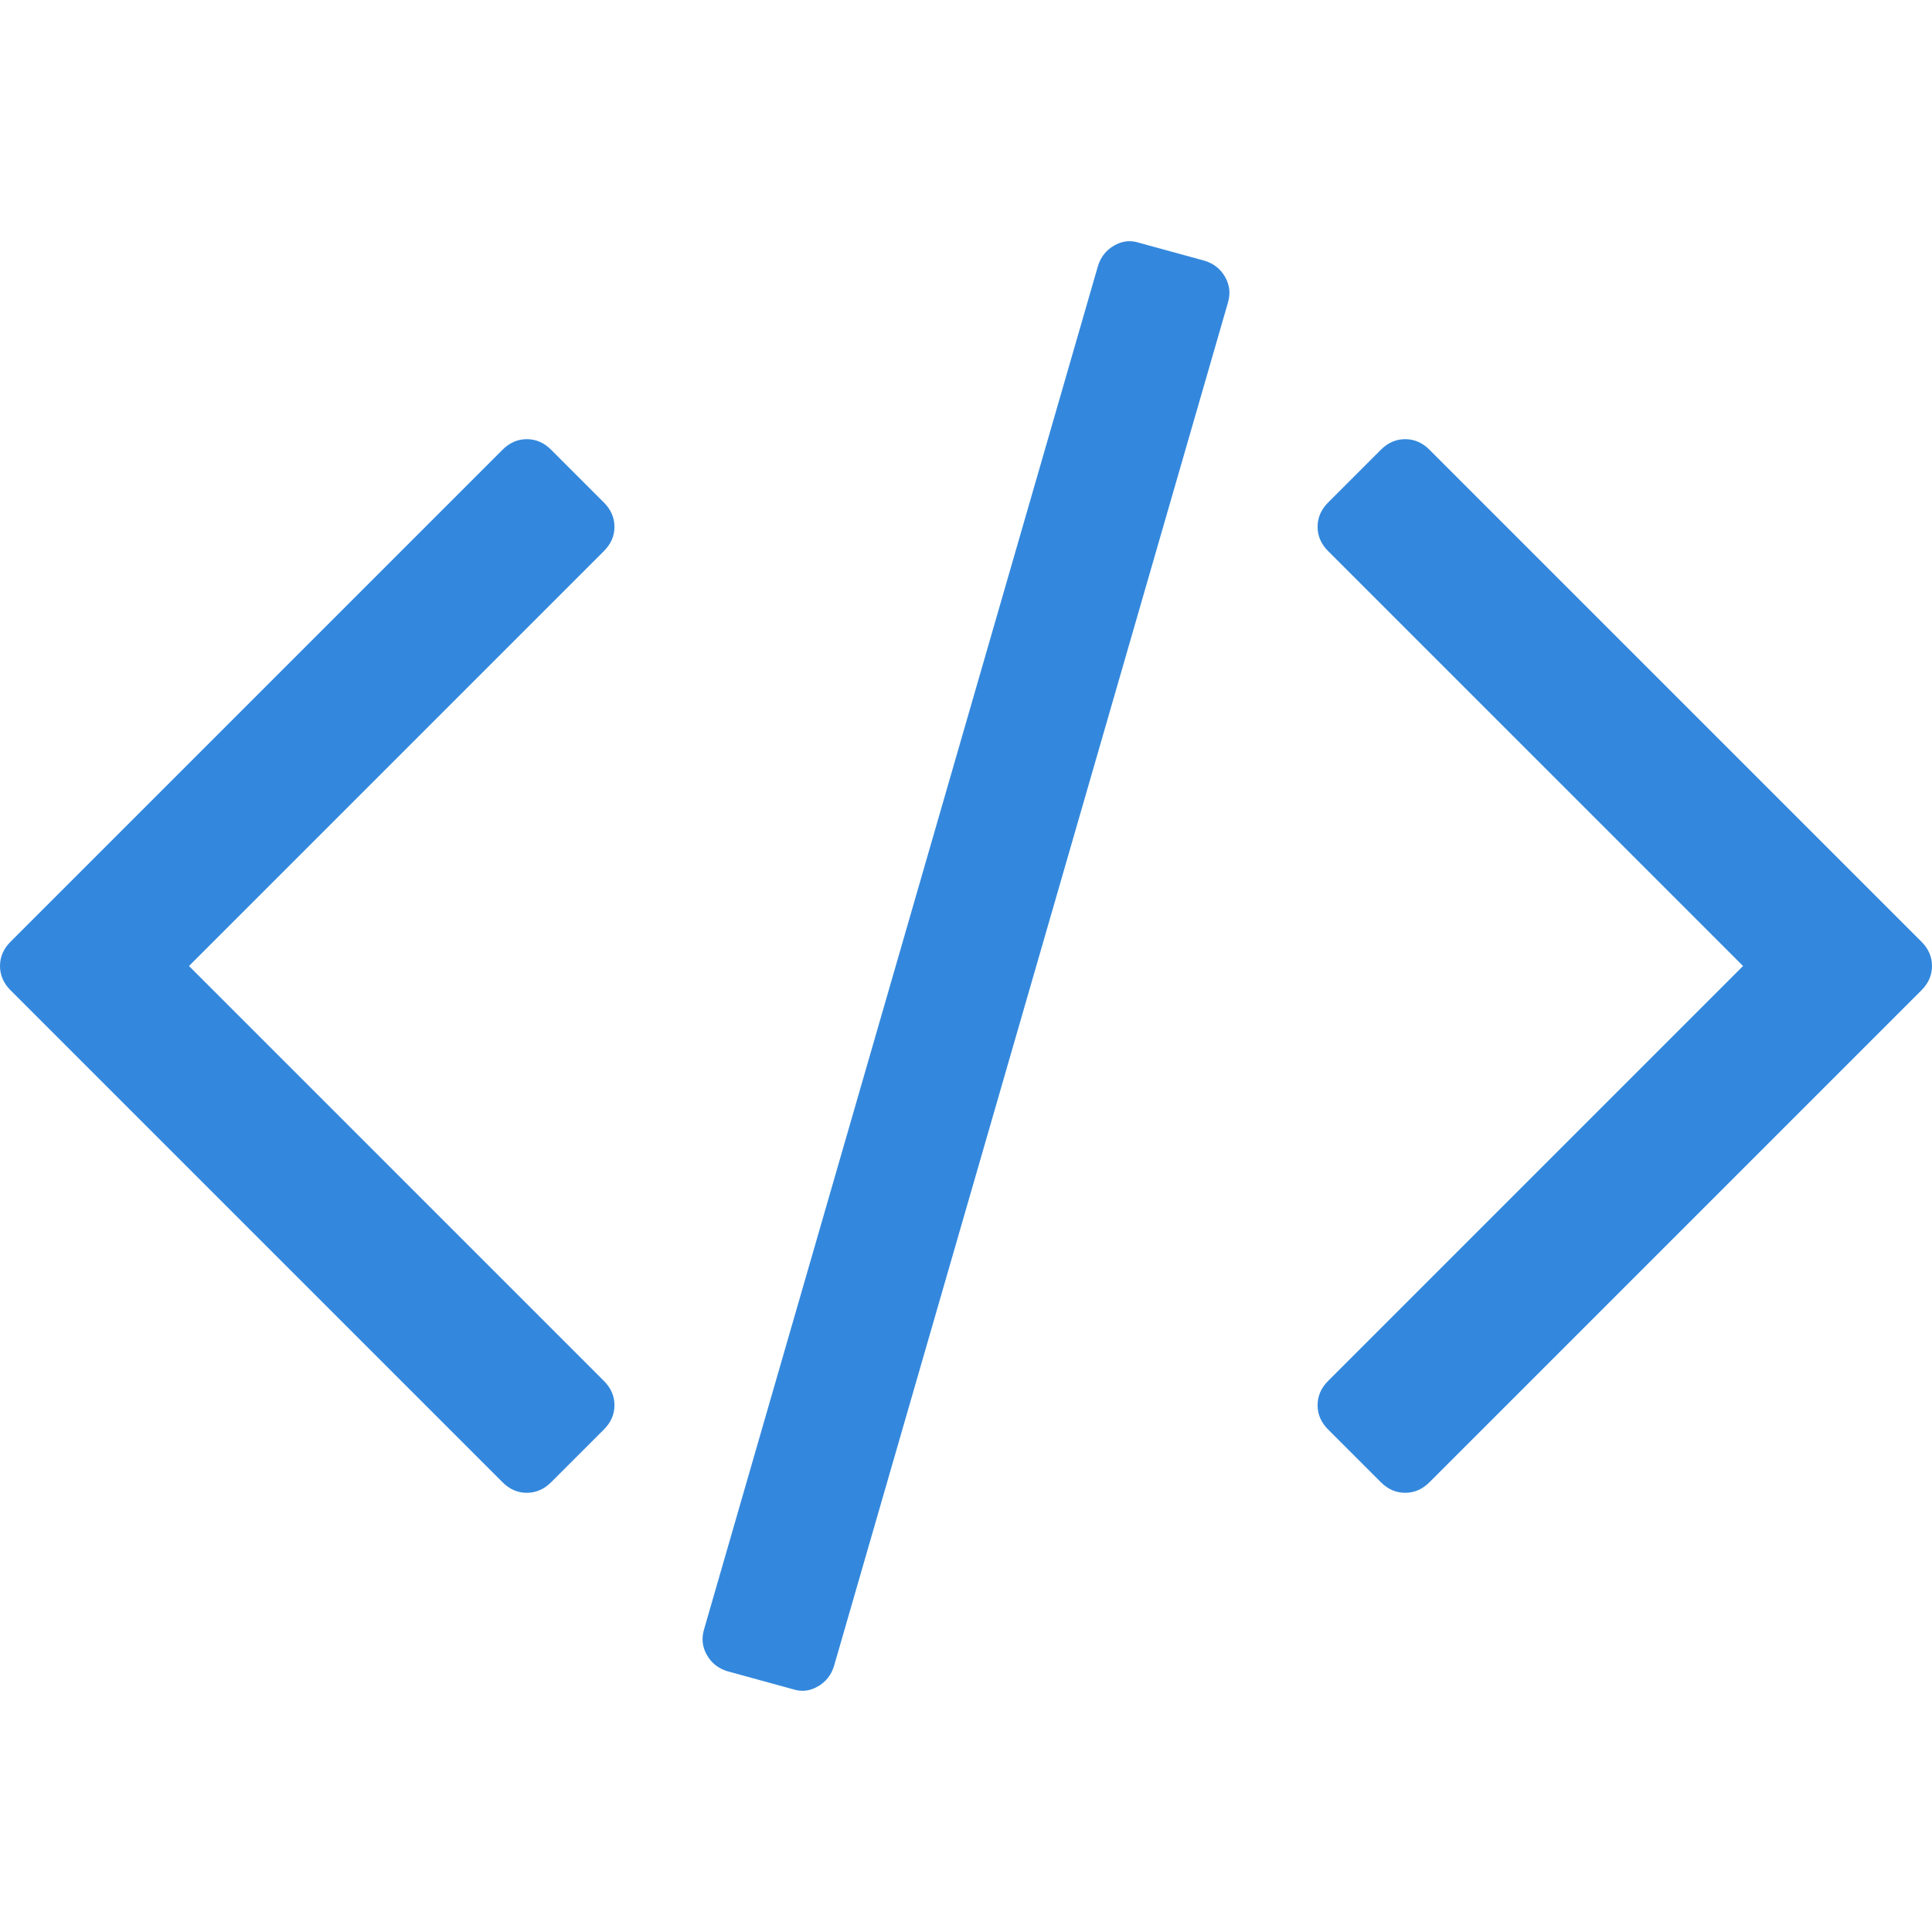 <?xml version="1.0" encoding="utf-8"?>
<!-- Generator: Adobe Illustrator 16.0.0, SVG Export Plug-In . SVG Version: 6.00 Build 0)  -->
<!DOCTYPE svg PUBLIC "-//W3C//DTD SVG 1.1//EN" "http://www.w3.org/Graphics/SVG/1.1/DTD/svg11.dtd">
<svg version="1.1" id="Capa_1" xmlns="http://www.w3.org/2000/svg" xmlns:xlink="http://www.w3.org/1999/xlink" x="0px" y="0px"
	 width="512px" height="512px" viewBox="0 0 512 512" enable-background="new 0 0 512 512" xml:space="preserve">
<g>
	<g>
		<path fill="#3388DD" d="M319.234,69.1l-17.351-4.757c-2.233-0.745-4.434-0.51-6.573,0.701c-2.146,1.212-3.595,3.032-4.34,5.457
			l-104.36,361.203c-0.745,2.425-0.512,4.712,0.701,6.854c1.212,2.146,3.028,3.592,5.457,4.336l17.346,4.759
			c2.238,0.751,4.43,0.516,6.576-0.697c2.146-1.218,3.592-3.032,4.336-5.452L325.389,80.294c0.744-2.424,0.514-4.711-0.701-6.858
			C323.475,71.289,321.66,69.844,319.234,69.1z"/>
		<path fill="#3388DD" d="M162.838,139.61c0-2.424-0.934-4.571-2.799-6.436l-13.991-13.99c-1.865-1.865-4.011-2.8-6.436-2.8
			s-4.572,0.936-6.436,2.8L2.799,249.563C0.932,251.428,0,253.574,0,255.999s0.934,4.571,2.799,6.435l130.377,130.378
			c1.864,1.867,4.007,2.797,6.436,2.797s4.572-0.933,6.436-2.797l13.991-13.982c1.865-1.864,2.799-4.011,2.799-6.438
			c0-2.422-0.934-4.567-2.799-6.432L50.083,255.999l109.956-109.953C161.907,144.182,162.838,142.035,162.838,139.61z"/>
		<path fill="#3388DD" d="M509.203,249.56L378.822,119.182c-1.865-1.864-4.012-2.8-6.432-2.8c-2.429,0-4.568,0.936-6.439,2.8
			l-13.984,13.989c-1.863,1.865-2.794,4.008-2.794,6.436s0.929,4.571,2.794,6.436l109.958,109.956L351.967,365.959
			c-1.863,1.864-2.794,4.011-2.794,6.432c0,2.429,0.929,4.574,2.794,6.438l13.984,13.982c1.871,1.867,4.012,2.796,6.439,2.796
			c2.421,0,4.567-0.932,6.432-2.796l130.381-130.378c1.864-1.863,2.797-4.014,2.797-6.438
			C512,253.57,511.067,251.424,509.203,249.56z"/>
	</g>
</g>
</svg>
